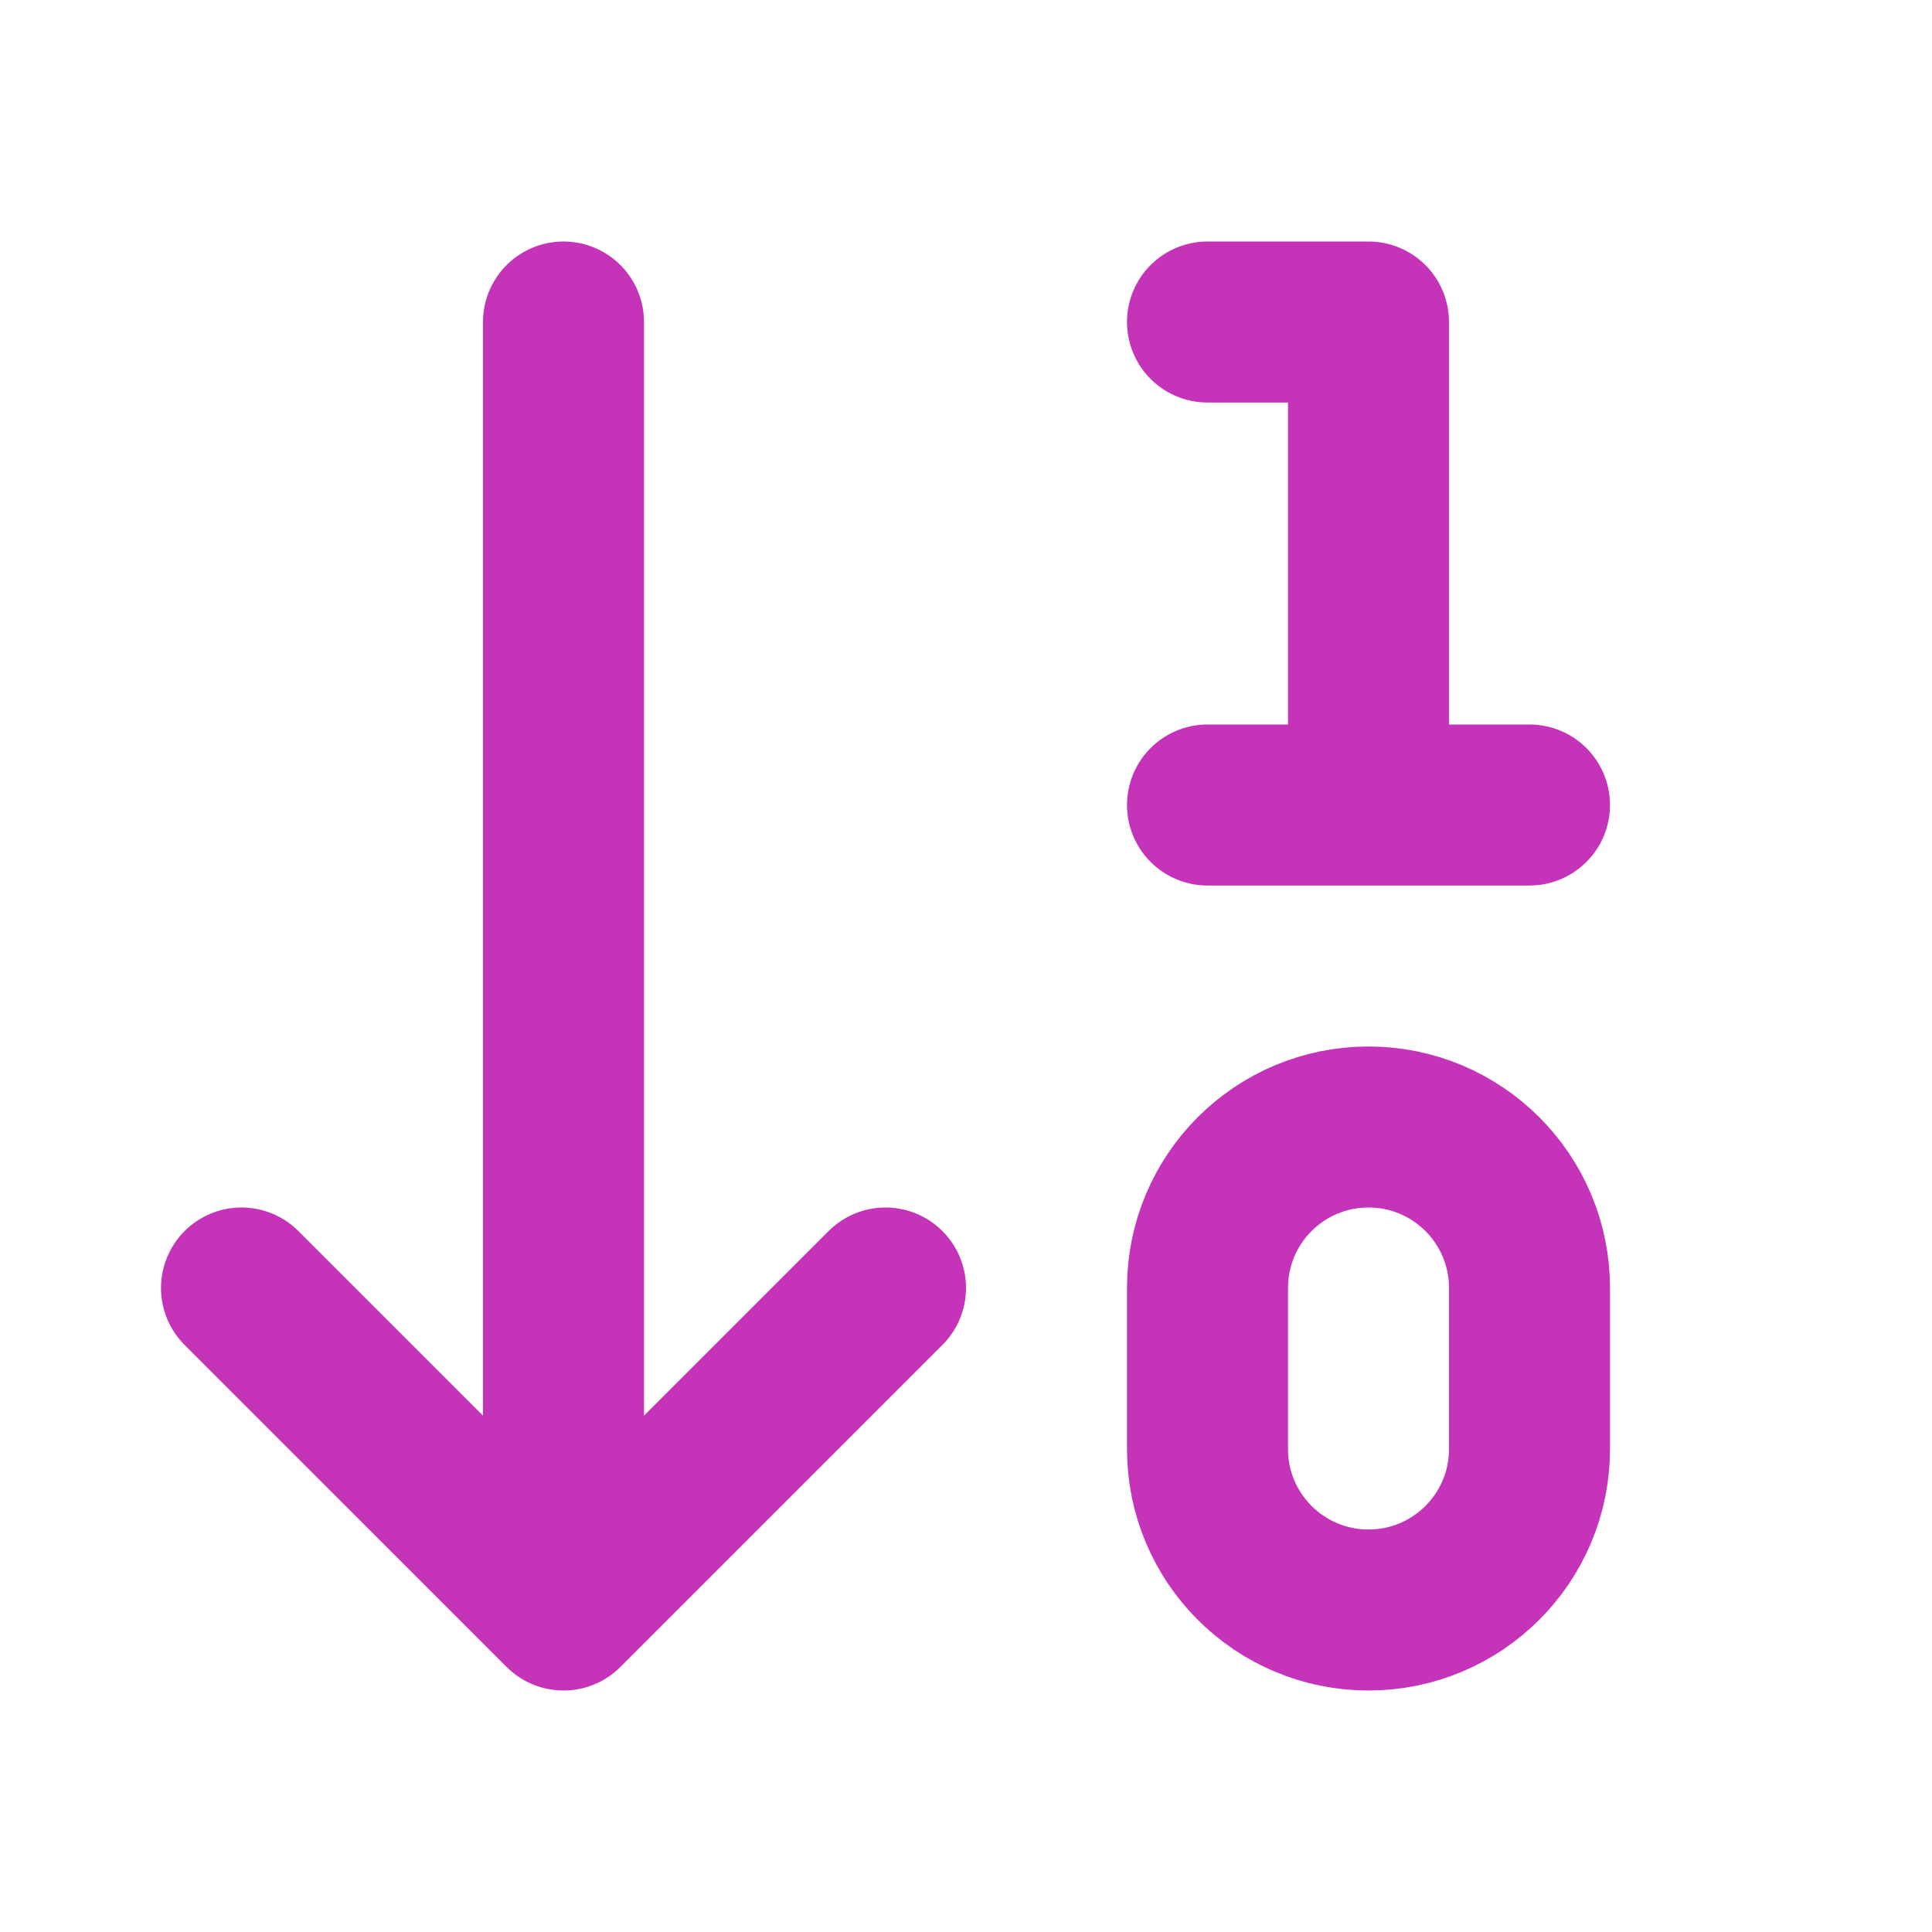 <svg width="24" height="24" viewBox="0 0 24 24" fill="none" xmlns="http://www.w3.org/2000/svg">
<path d="M3 16L7 20M7 20L11 16M7 20V4M17 10V4H15M15 10H19M17 14C18.105 14 19 14.895 19 16V18C19 19.105 18.105 20 17 20C15.895 20 15 19.105 15 18V16C15 14.895 15.895 14 17 14Z" stroke="#C533B9" stroke-width="2" stroke-linecap="round" stroke-linejoin="round"/>
</svg>
